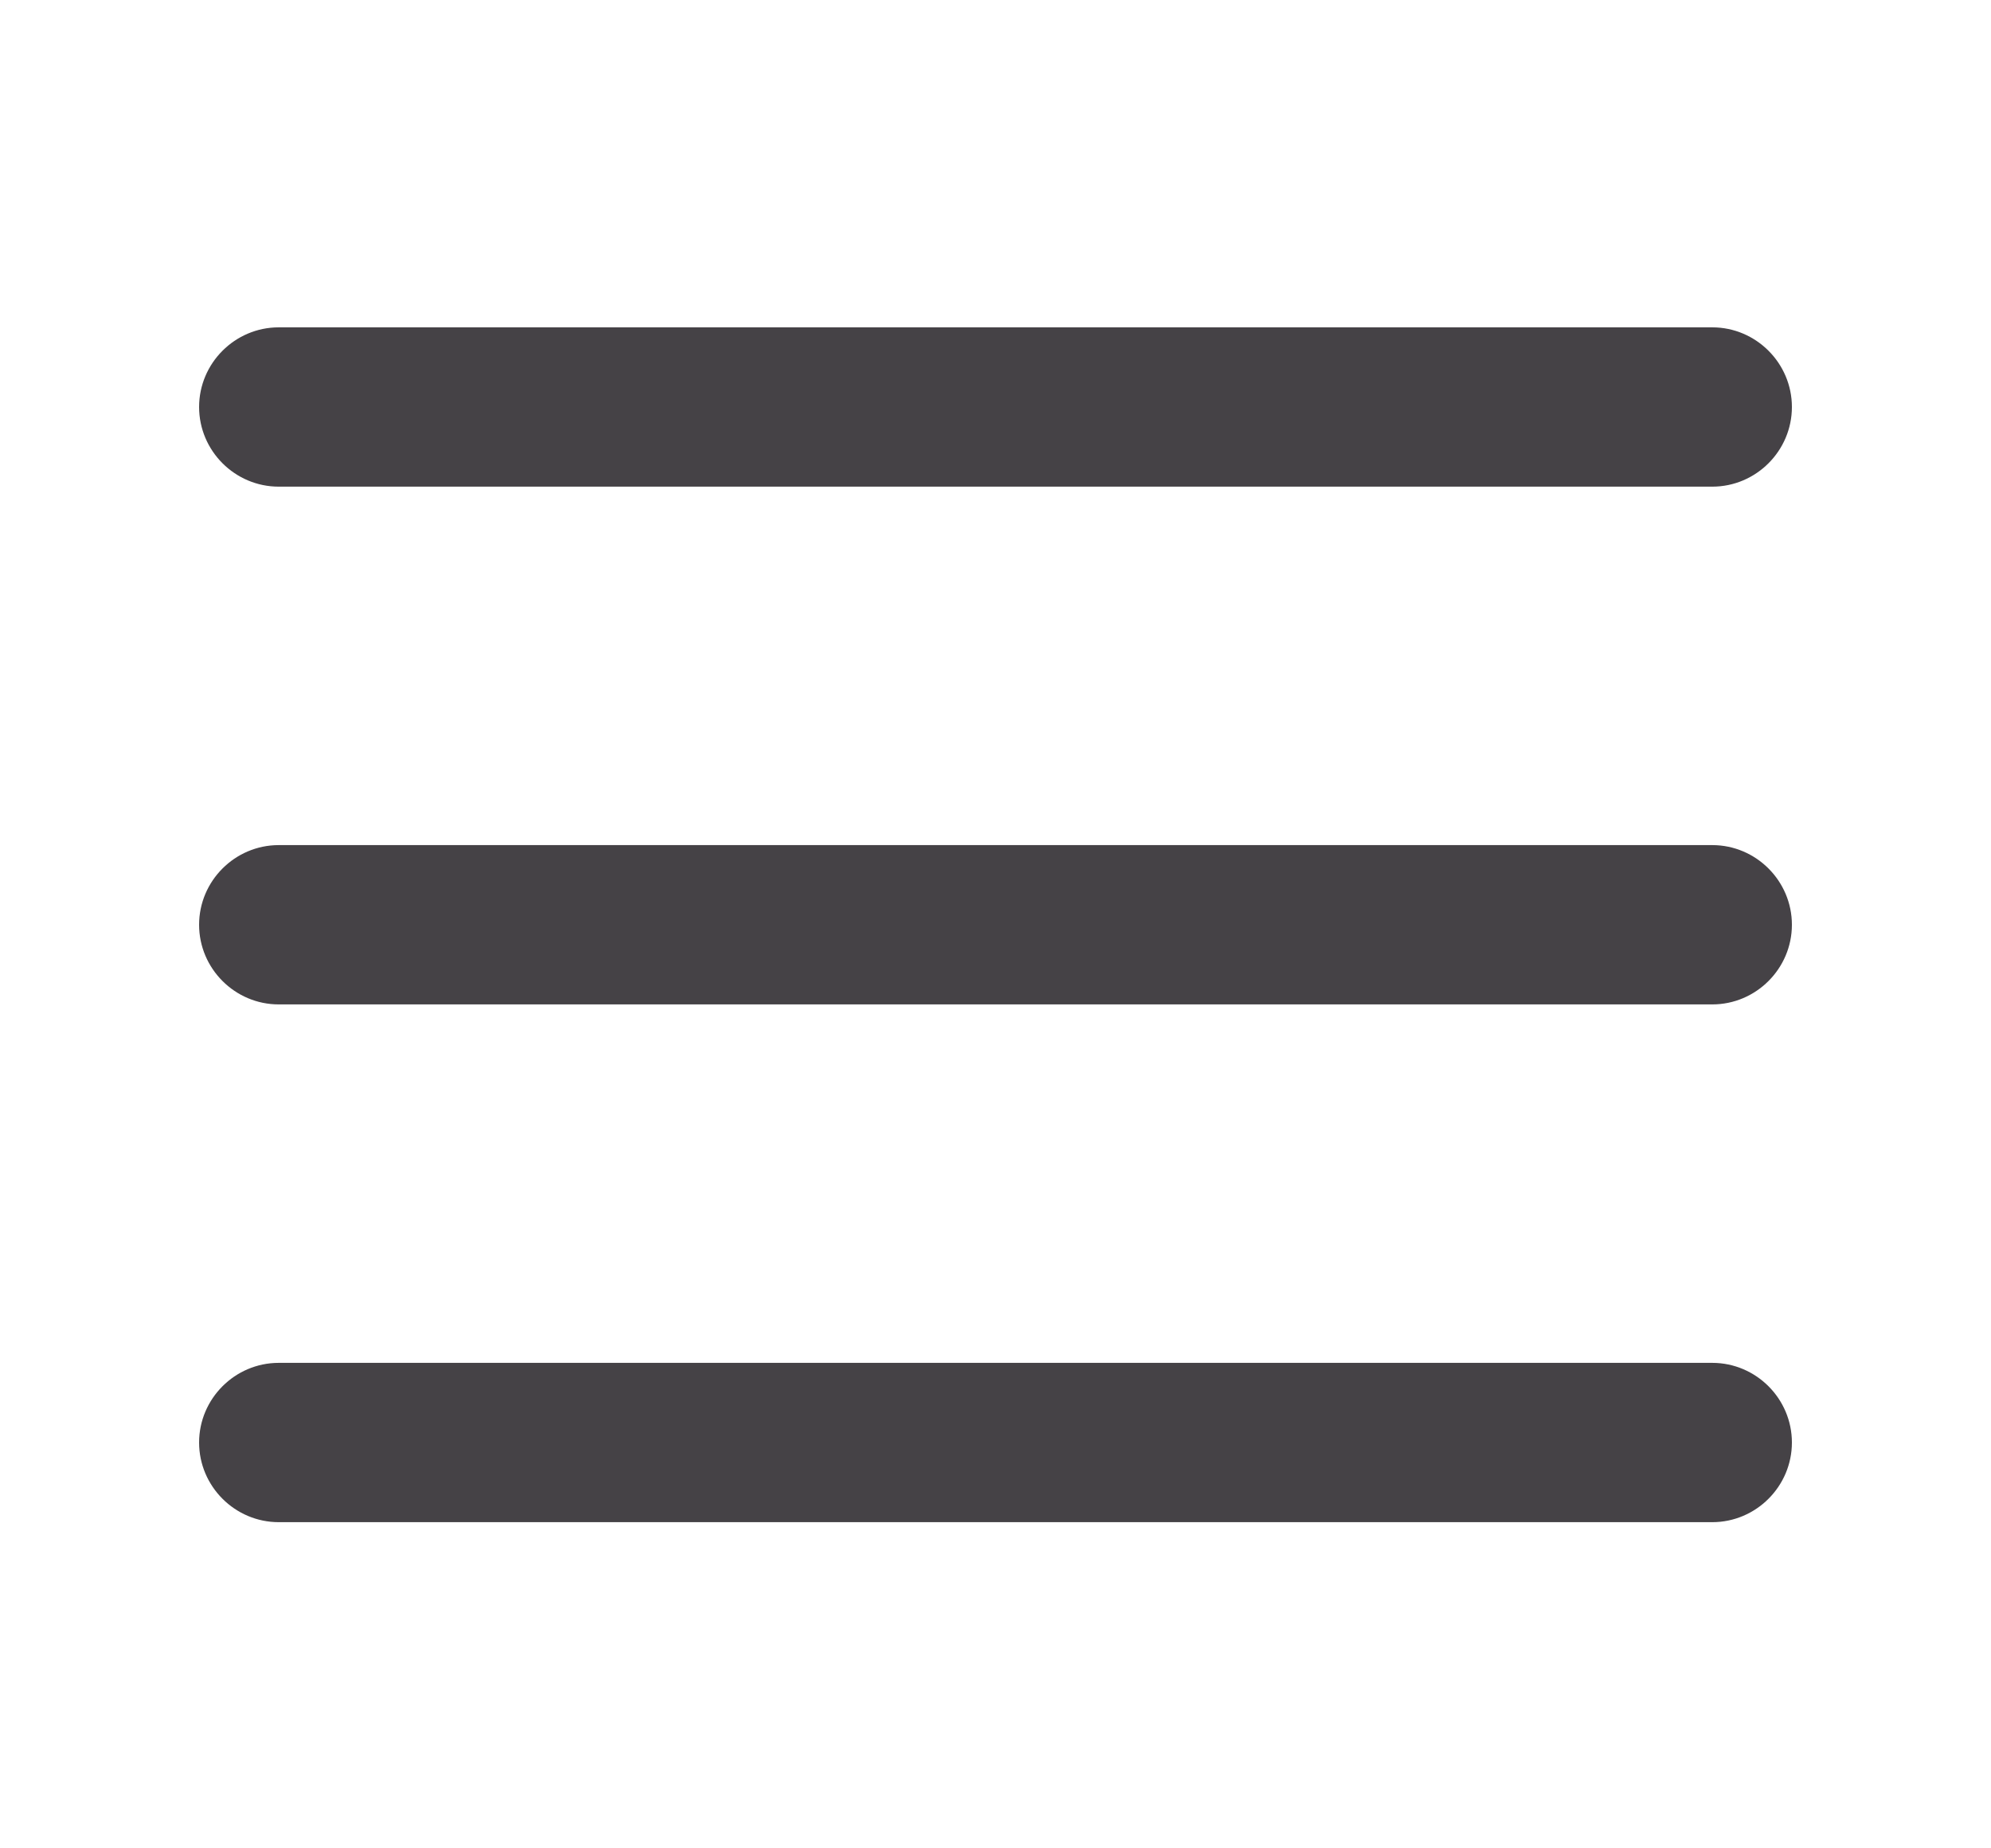 <?xml version="1.0" encoding="utf-8"?>
<!-- Generator: Adobe Illustrator 22.0.1, SVG Export Plug-In . SVG Version: 6.00 Build 0)  -->
<svg version="1.1"
	 id="Layer_1" xmlns:cc="http://creativecommons.org/ns#" xmlns:dc="http://purl.org/dc/elements/1.1/" xmlns:inkscape="http://www.inkscape.org/namespaces/inkscape" xmlns:rdf="http://www.w3.org/1999/02/22-rdf-syntax-ns#" xmlns:sodipodi="http://sodipodi.sourceforge.net/DTD/sodipodi-0.dtd" xmlns:svg="http://www.w3.org/2000/svg"
	 xmlns="http://www.w3.org/2000/svg" xmlns:xlink="http://www.w3.org/1999/xlink" x="0px" y="0px" viewBox="0 0 100 92.8"
	 style="enable-background:new 0 0 100 92.8;" xml:space="preserve">
<style type="text/css">
	.st0{fill:#454246;}
</style>
<g transform="translate(0,-952.362)">
	<path class="st0" d="M14,968.8c-2.2,0-4,1.8-4,4s1.8,4,4,4h72c2.2,0,4-1.8,4-4s-1.8-4-4-4H14z M14,994.8c-2.2,0-4,1.8-4,4
		s1.8,4,4,4h72c2.2,0,4-1.8,4-4s-1.8-4-4-4H14z M14,1020.8c-2.2,0-4,1.8-4,4s1.8,4,4,4h72c2.2,0,4-1.8,4-4s-1.8-4-4-4L14,1020.8
		L14,1020.8z"/>
</g>
</svg>
